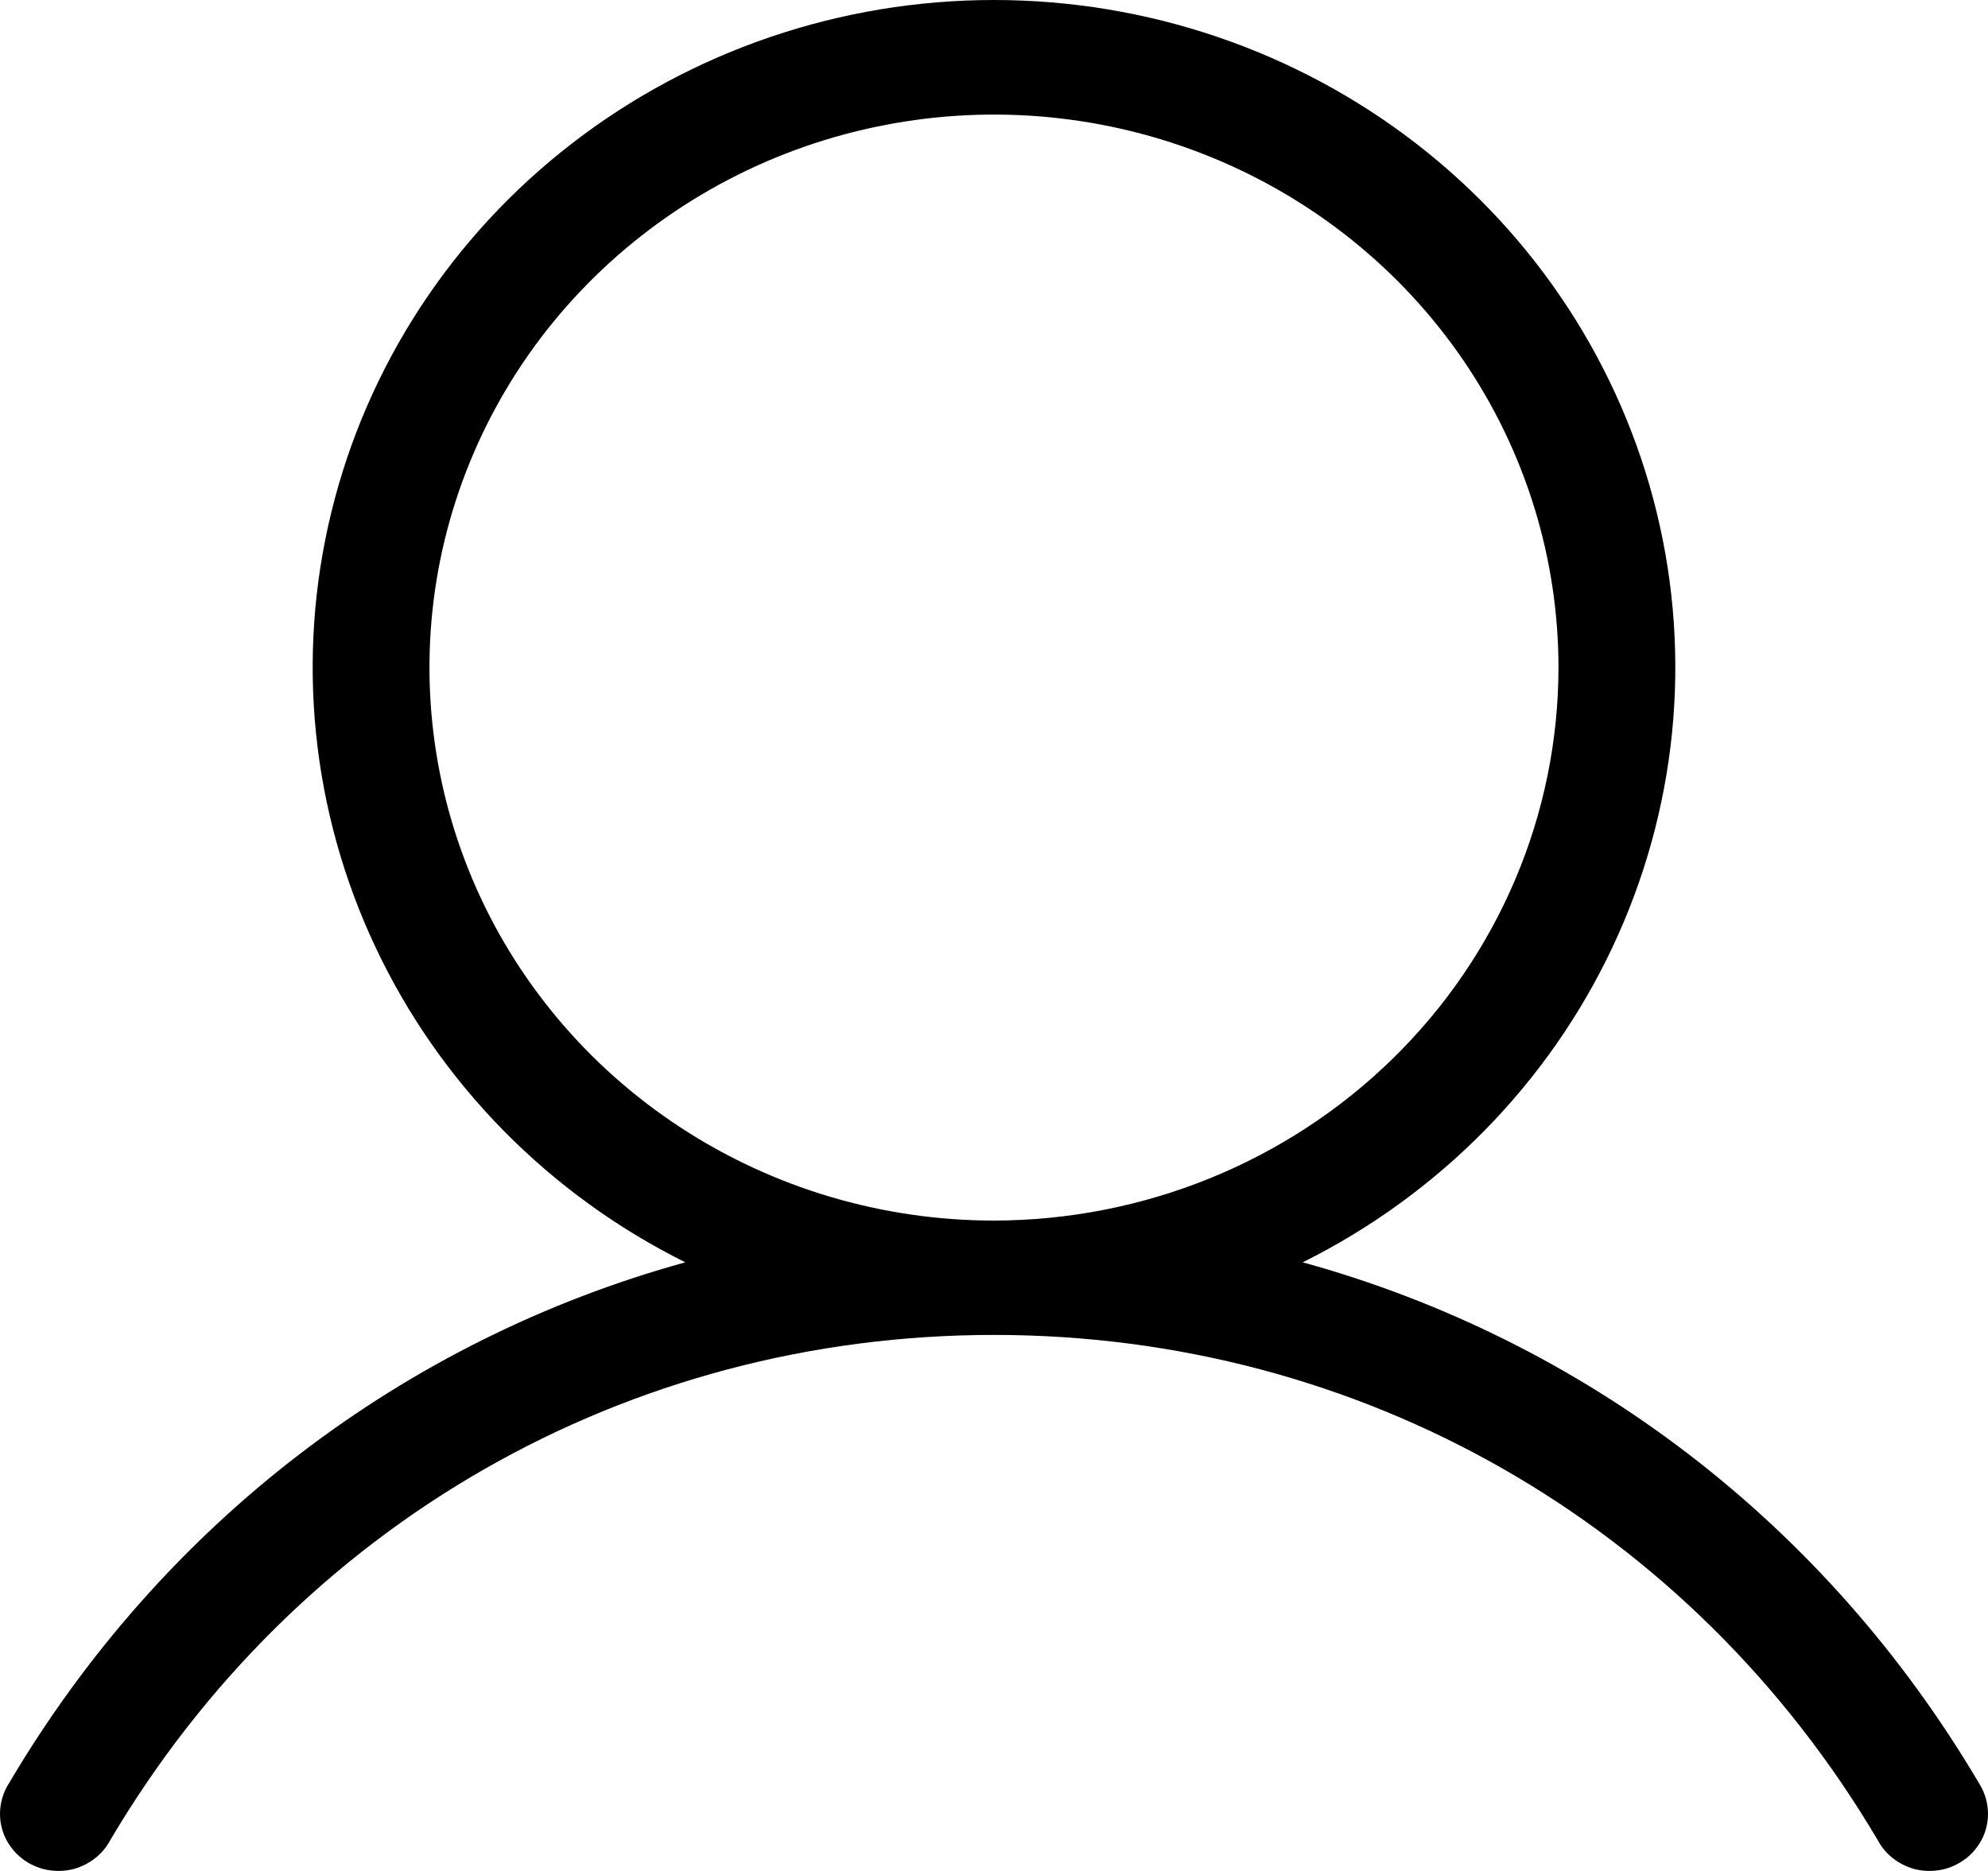 <svg width="17" height="16" viewBox="0 0 17 16" fill="none" xmlns="http://www.w3.org/2000/svg">
<path d="M0.078 15.248C1.394 13.021 3.46 11.458 5.86 10.795C4.693 10.214 3.76 9.265 3.211 8.1C2.662 6.936 2.529 5.625 2.834 4.378C3.139 3.13 3.864 2.02 4.892 1.226C5.92 0.432 7.191 0 8.5 0C9.809 0 11.08 0.432 12.108 1.226C13.136 2.02 13.861 3.13 14.166 4.378C14.471 5.625 14.338 6.936 13.789 8.1C13.24 9.265 12.307 10.214 11.14 10.795C13.54 11.457 15.606 13.02 16.922 15.248C16.958 15.304 16.982 15.366 16.993 15.431C17.004 15.496 17.002 15.563 16.986 15.627C16.97 15.691 16.941 15.752 16.9 15.804C16.86 15.857 16.809 15.901 16.75 15.934C16.692 15.967 16.628 15.989 16.561 15.996C16.494 16.004 16.426 15.999 16.361 15.981C16.297 15.962 16.237 15.931 16.184 15.889C16.132 15.848 16.089 15.796 16.058 15.738C14.459 13.031 11.634 11.416 8.5 11.416C5.366 11.416 2.541 13.031 0.942 15.738C0.911 15.796 0.868 15.848 0.816 15.889C0.763 15.931 0.703 15.962 0.639 15.981C0.574 15.999 0.506 16.004 0.439 15.996C0.372 15.989 0.308 15.967 0.249 15.934C0.191 15.901 0.14 15.857 0.1 15.804C0.059 15.752 0.03 15.691 0.014 15.627C-0.002 15.563 -0.004 15.496 0.007 15.431C0.018 15.366 0.042 15.304 0.078 15.248ZM13.327 5.709C13.327 4.774 13.044 3.859 12.514 3.082C11.983 2.304 11.229 1.698 10.347 1.34C9.465 0.982 8.495 0.888 7.558 1.071C6.622 1.253 5.762 1.704 5.087 2.365C4.411 3.026 3.952 3.869 3.765 4.786C3.579 5.704 3.675 6.655 4.04 7.519C4.405 8.383 5.024 9.121 5.818 9.641C6.612 10.161 7.545 10.438 8.5 10.438C9.78 10.436 11.007 9.938 11.912 9.051C12.817 8.165 13.326 6.963 13.327 5.709Z" fill="black"/>
</svg>
